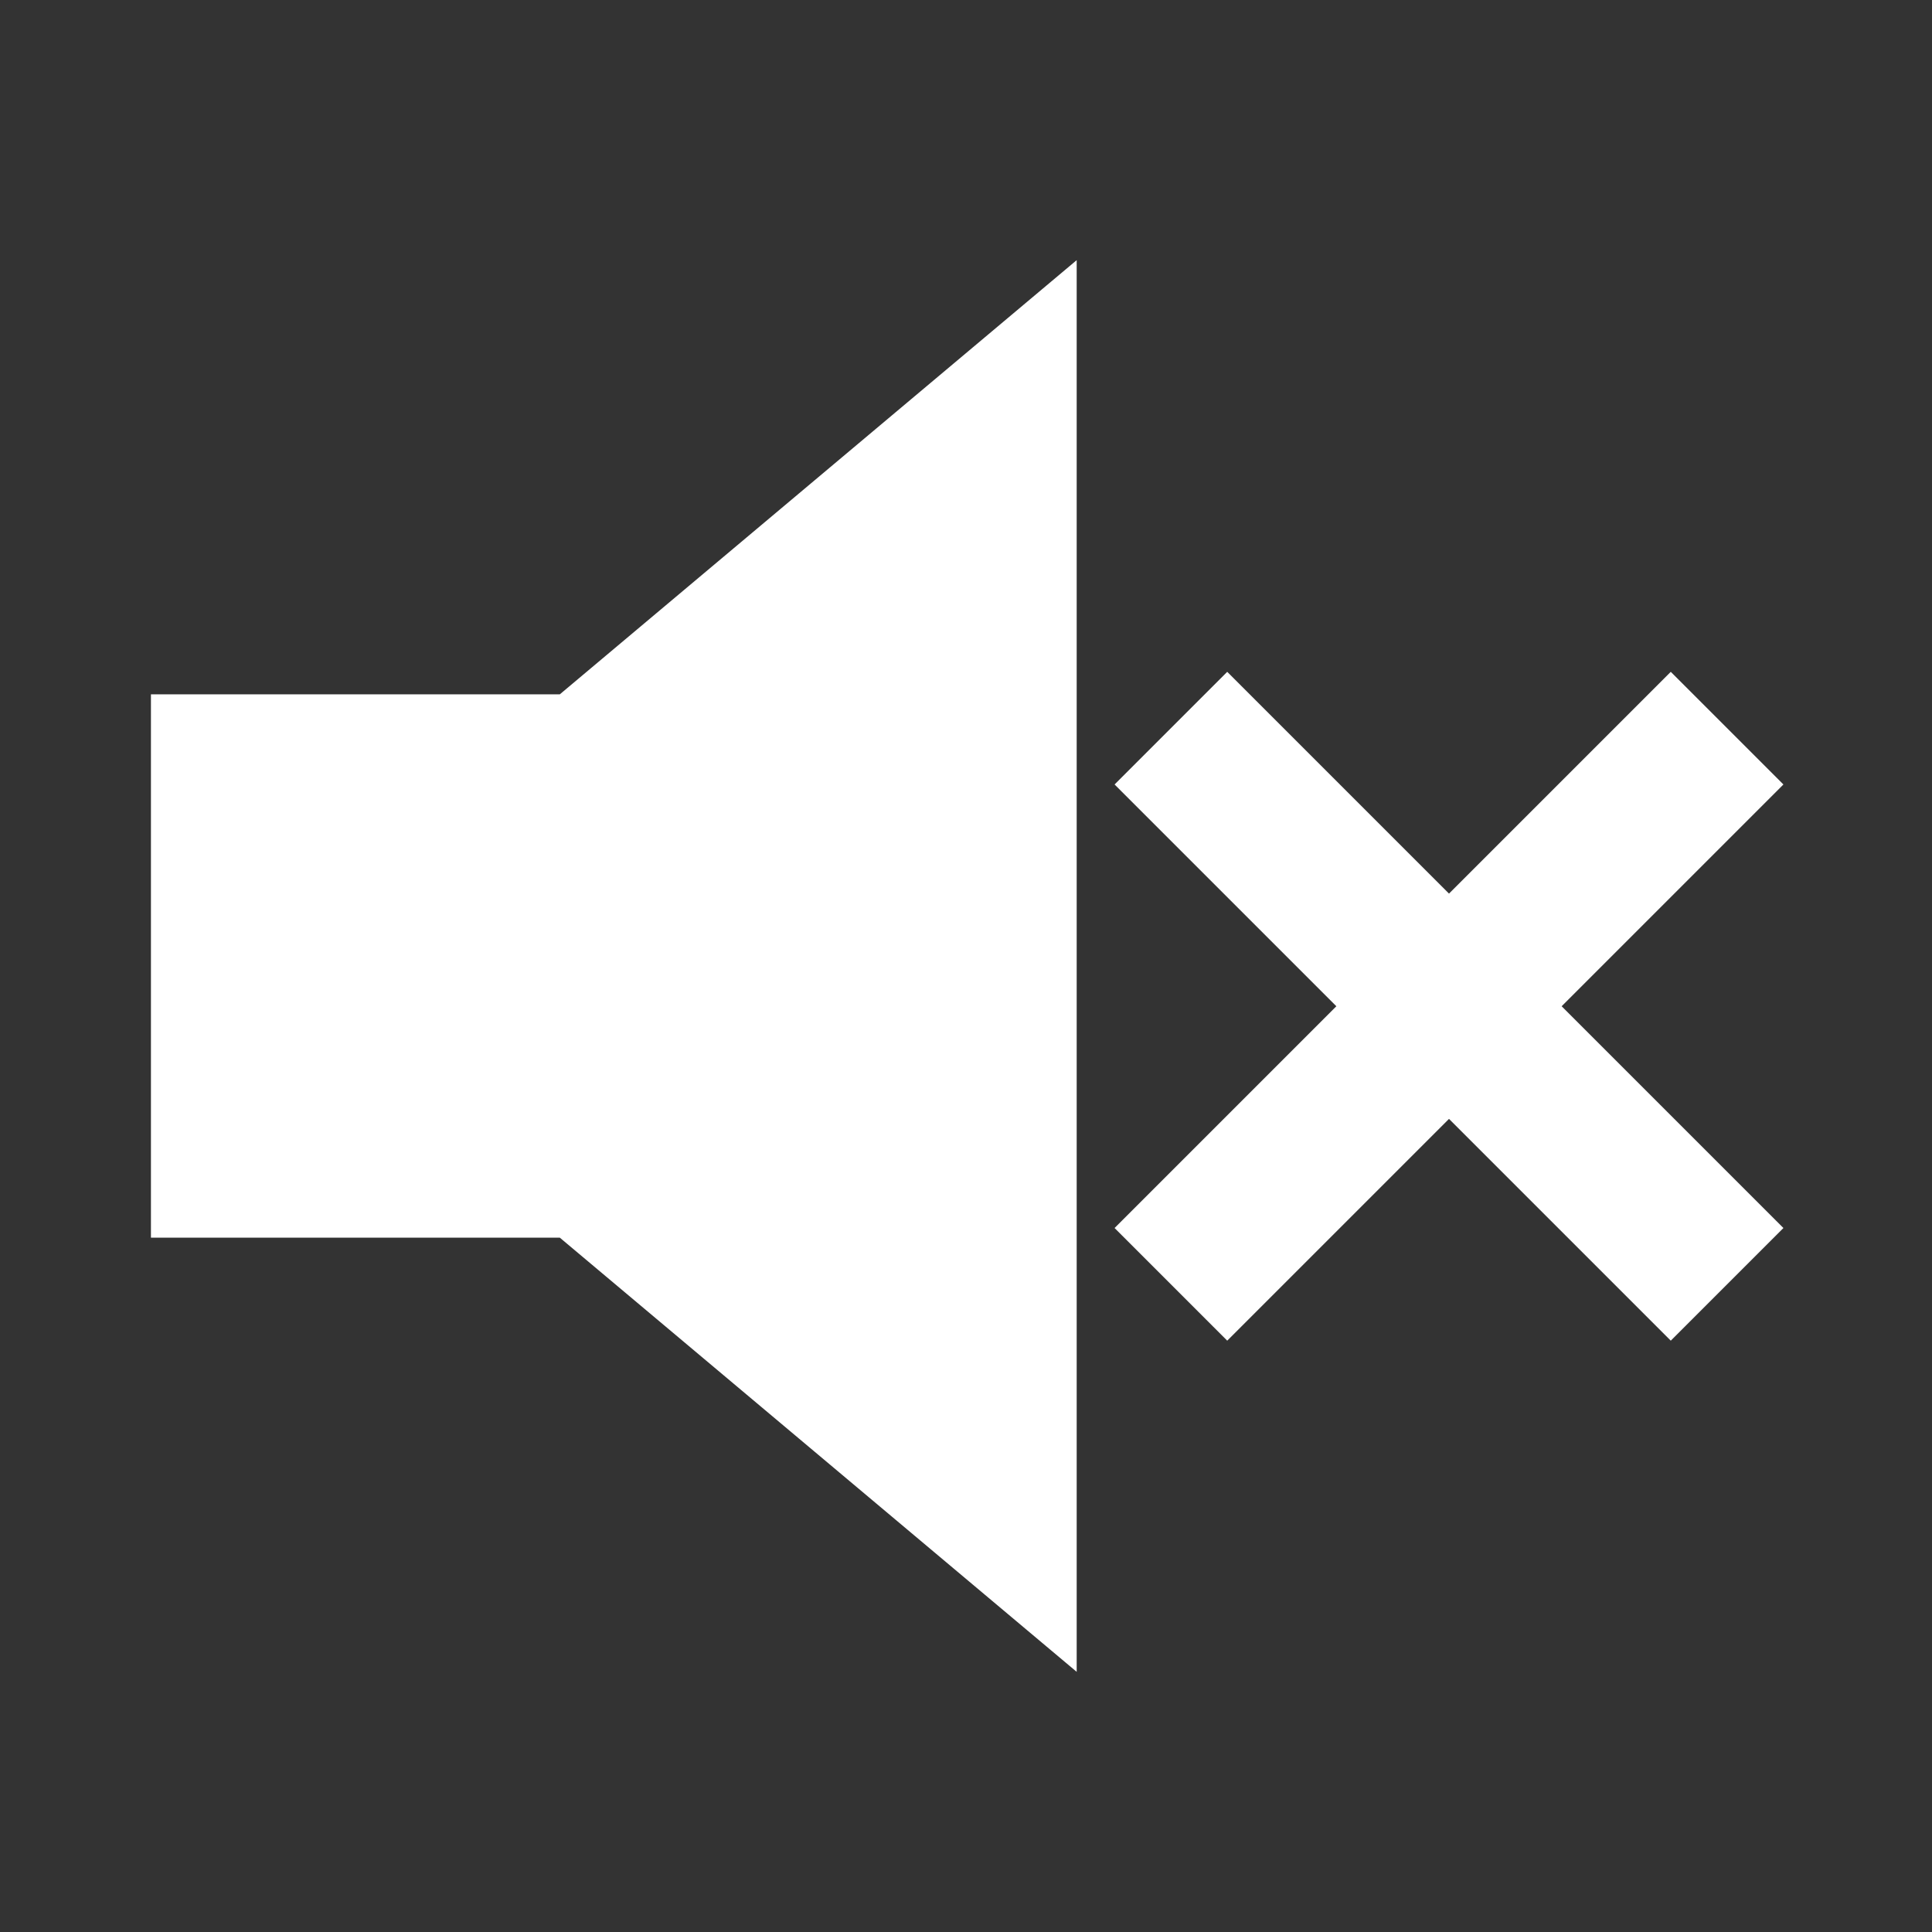 <svg width="96" height="96" xmlns="http://www.w3.org/2000/svg" xmlns:xlink="http://www.w3.org/1999/xlink" xml:space="preserve" overflow="hidden"><rect width="100%" height="100%" fill="#333333" stroke="none"/><g transform="translate(-830 -12)"><path d="M838 47 838 73 858 73 883 94 883 26 858 47 838 47Z" stroke="#FFFFFF" fill="#FFFFFF"/><path d="M902 66.89 890.98 77.91 886.09 73.02 897.11 62 886.09 50.98 890.98 46.09 902 57.11 913.02 46.09 917.91 50.98 906.89 62 917.91 73.02 913.02 77.91 902 66.89Z" stroke="#FFFFFF" fill="#FFFFFF"/></g></svg>